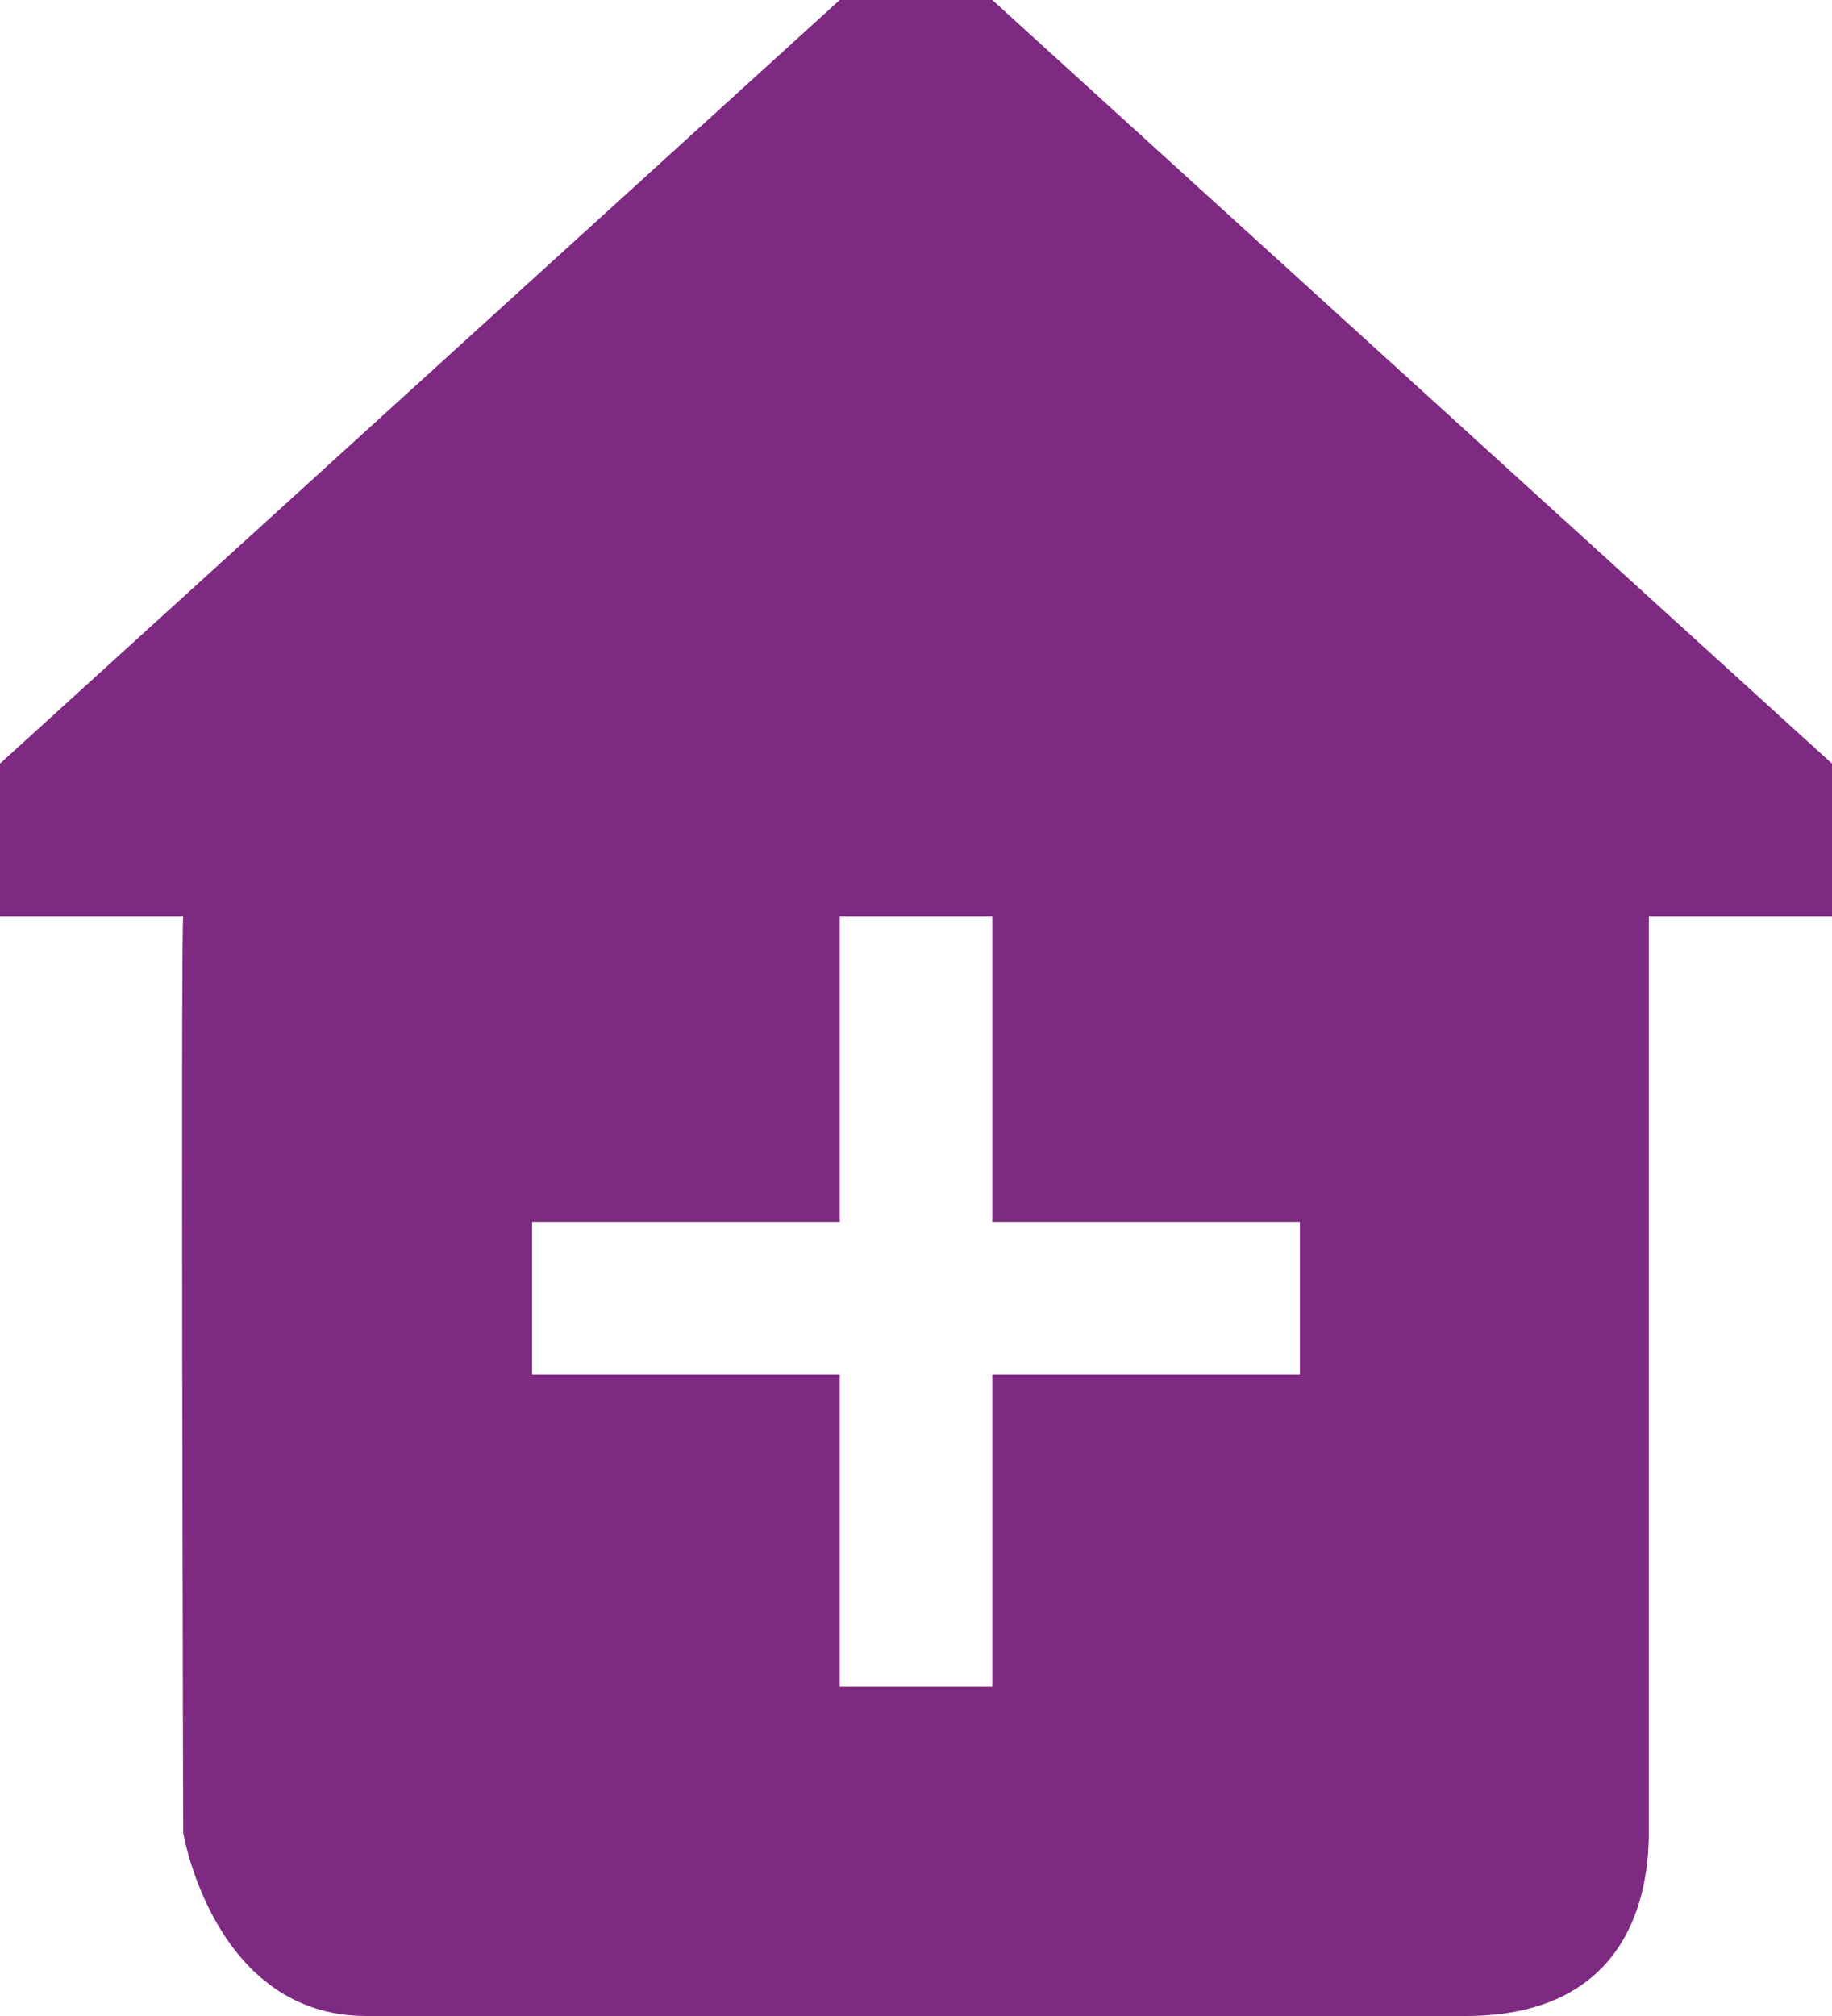 <?xml version="1.0" encoding="UTF-8" standalone="no"?>
<svg width="20px" height="22px" viewBox="0 0 20 22" version="1.1" xmlns="http://www.w3.org/2000/svg" xmlns:xlink="http://www.w3.org/1999/xlink">
    <!-- Generator: Sketch 41.2 (35397) - http://www.bohemiancoding.com/sketch -->
    <title>Fill 3</title>
    <desc>Created with Sketch.</desc>
    <defs></defs>
    <g id="Symbols" stroke="none" stroke-width="1" fill="none" fill-rule="evenodd">
        <g id="Patient-Card---Home-Health" fill="#7E2982">
            <path d="M14.191,15 L10.833,15 L10.833,18.406 L9.167,18.406 L9.167,15 L5.809,15 L5.809,13.333 L9.167,13.333 L9.167,11.667 L9.167,10 L10.833,10 L10.833,13.333 L14.191,13.333 L14.191,15 Z M10.833,0 L9.167,0 L0,8.333 L0,10 L2,10 C1.973,10.166 2,20 2,20 C2,20 2.333,22 4,22 L16,22 C17.667,22 18,20.833 18,20 L18,10 L20,10 L20,8.333 L10.833,0 Z" id="Fill-3"></path>
        </g>
    </g>
</svg>
